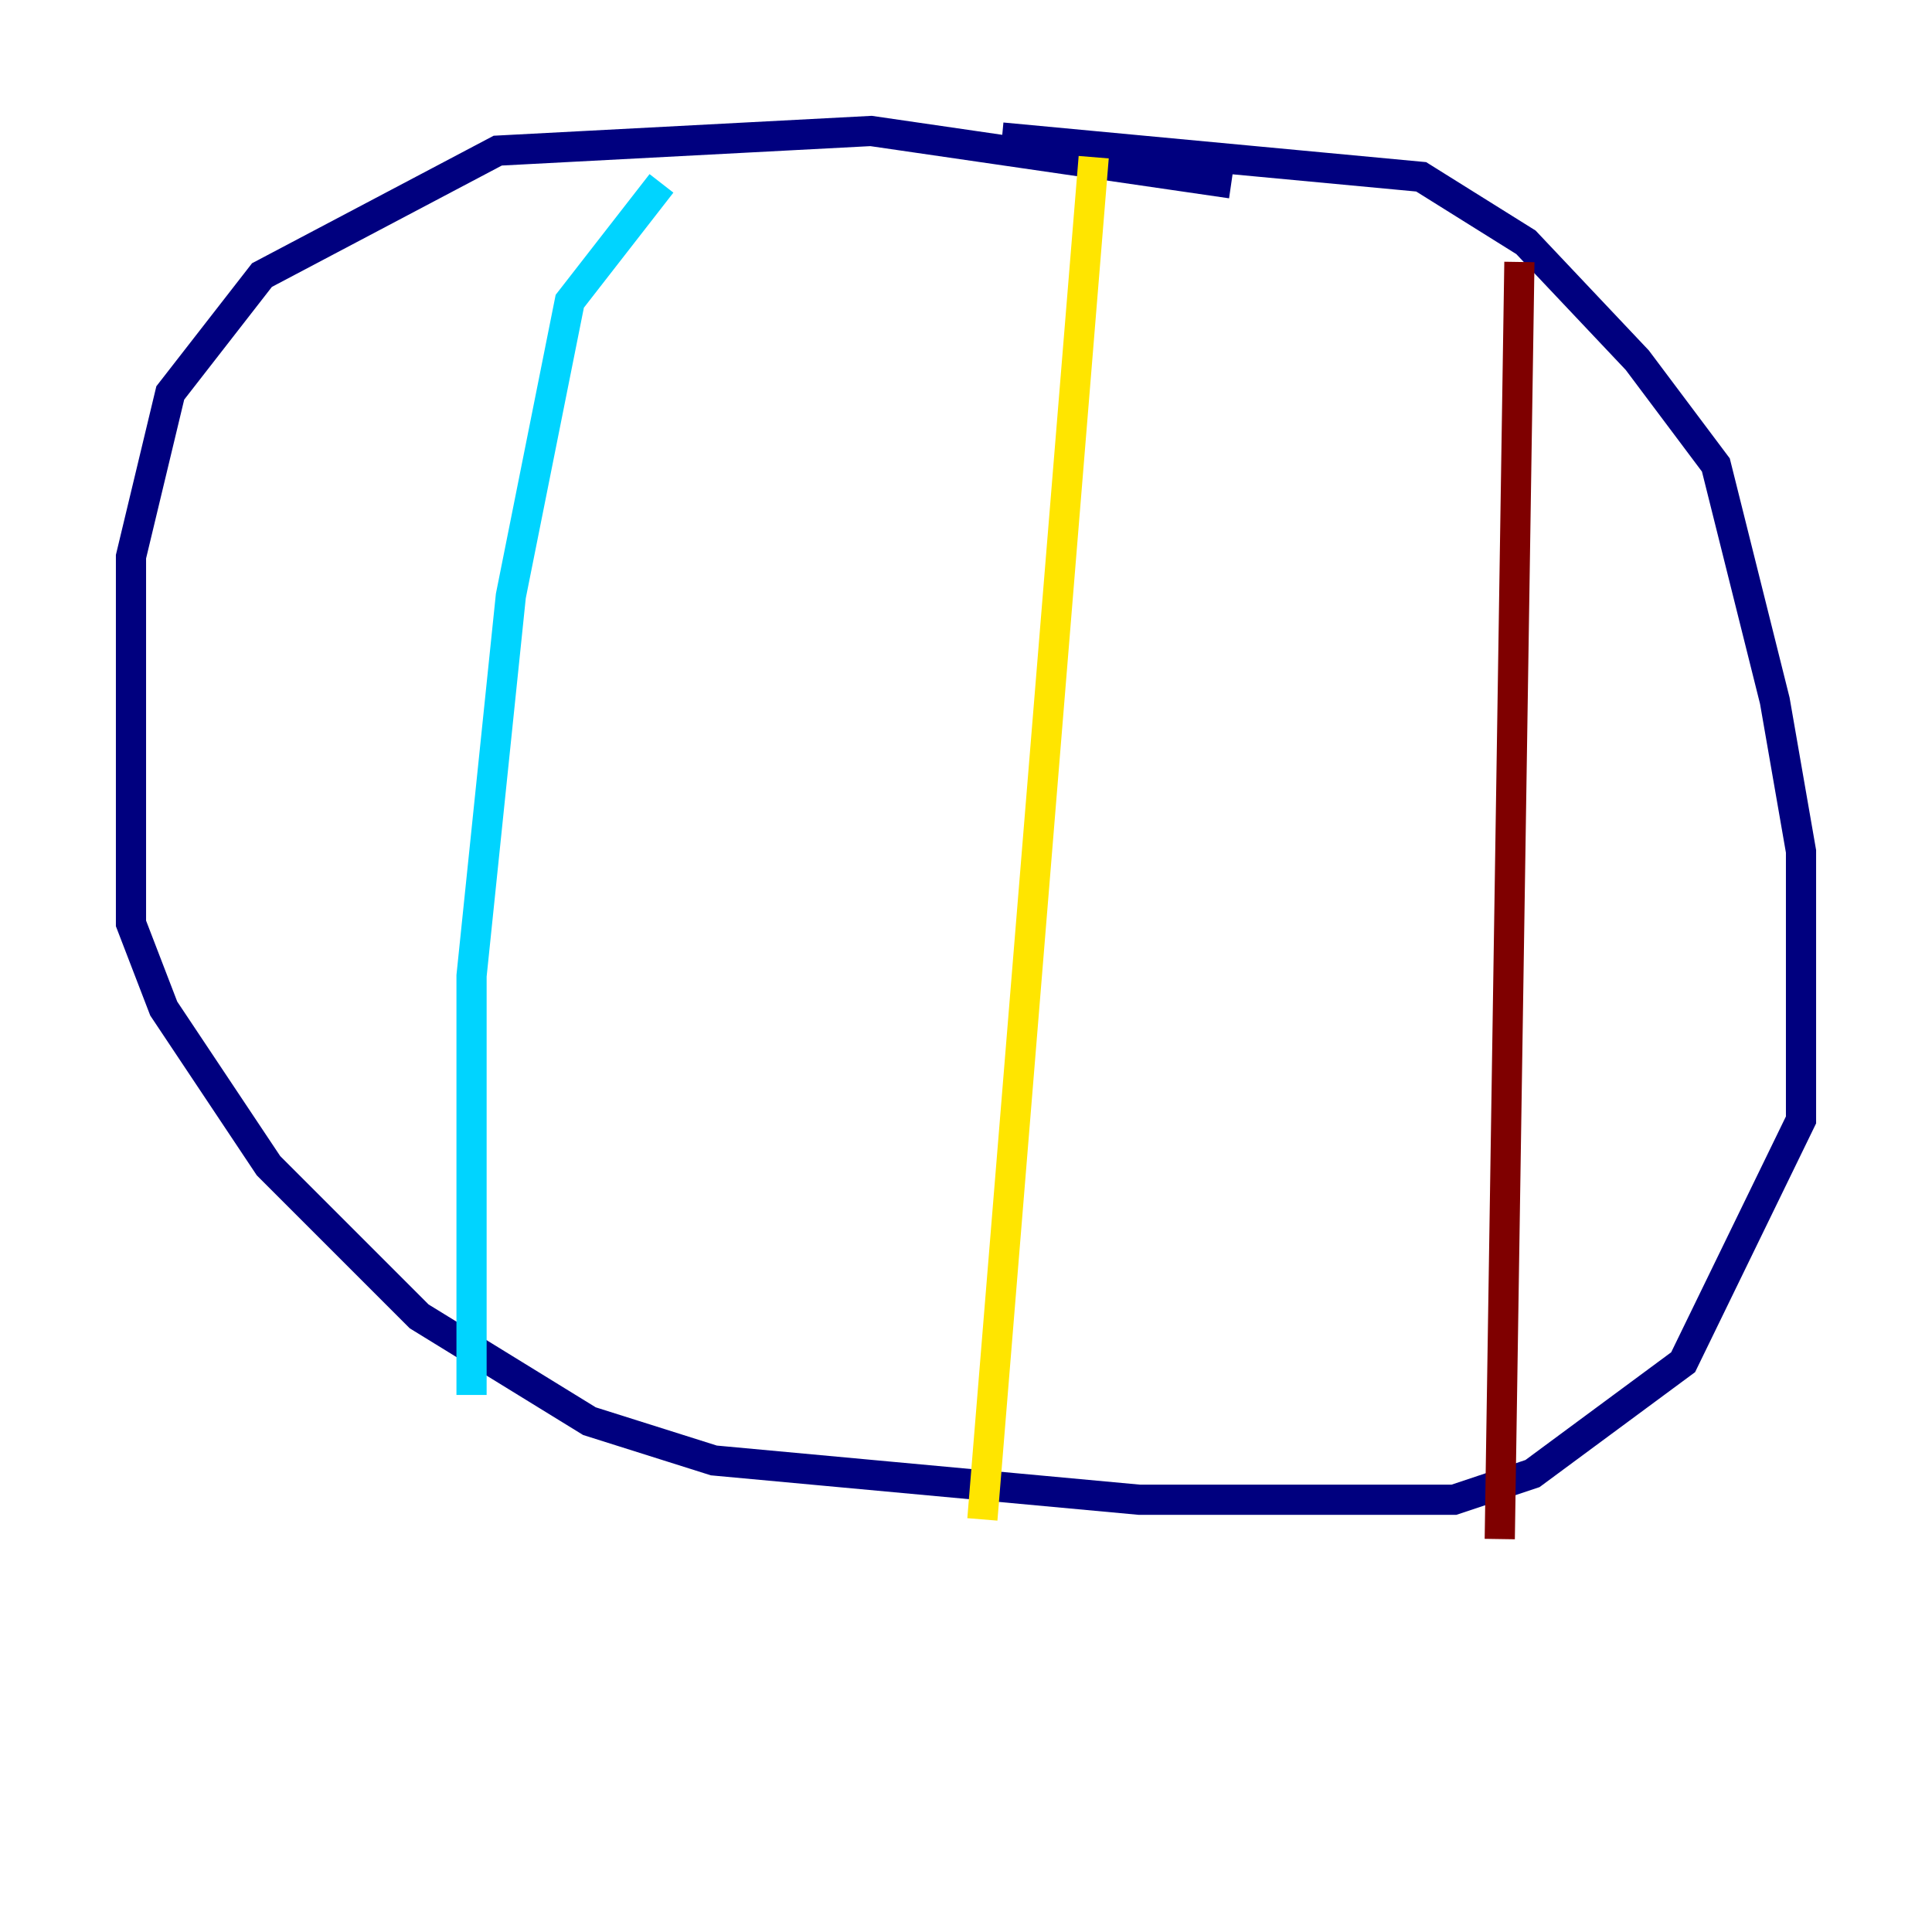 <?xml version="1.0" encoding="utf-8" ?>
<svg baseProfile="tiny" height="128" version="1.2" viewBox="0,0,128,128" width="128" xmlns="http://www.w3.org/2000/svg" xmlns:ev="http://www.w3.org/2001/xml-events" xmlns:xlink="http://www.w3.org/1999/xlink"><defs /><polyline fill="none" points="81.573,12.149 57.709,8.678 32.976,9.98 17.356,18.224 11.281,26.034 8.678,36.881 8.678,61.18 10.848,66.82 17.79,77.234 27.77,87.214 39.051,94.156 47.295,96.759 75.498,99.363 96.325,99.363 101.532,97.627 111.512,90.251 119.322,74.197 119.322,56.407 117.586,46.427 113.681,30.807 108.475,23.864 101.098,16.054 94.156,11.715 66.386,9.112" stroke="#00007f" stroke-width="2" /><polyline fill="none" points="43.824,12.149 37.749,19.959 33.844,39.485 31.241,64.651 31.241,92.42" stroke="#00d4ff" stroke-width="2" /><polyline fill="none" points="72.461,10.414 65.085,100.664" stroke="#ffe500" stroke-width="2" /><polyline fill="none" points="100.664,17.356 99.363,101.966" stroke="#7f0000" stroke-width="2" /></svg>